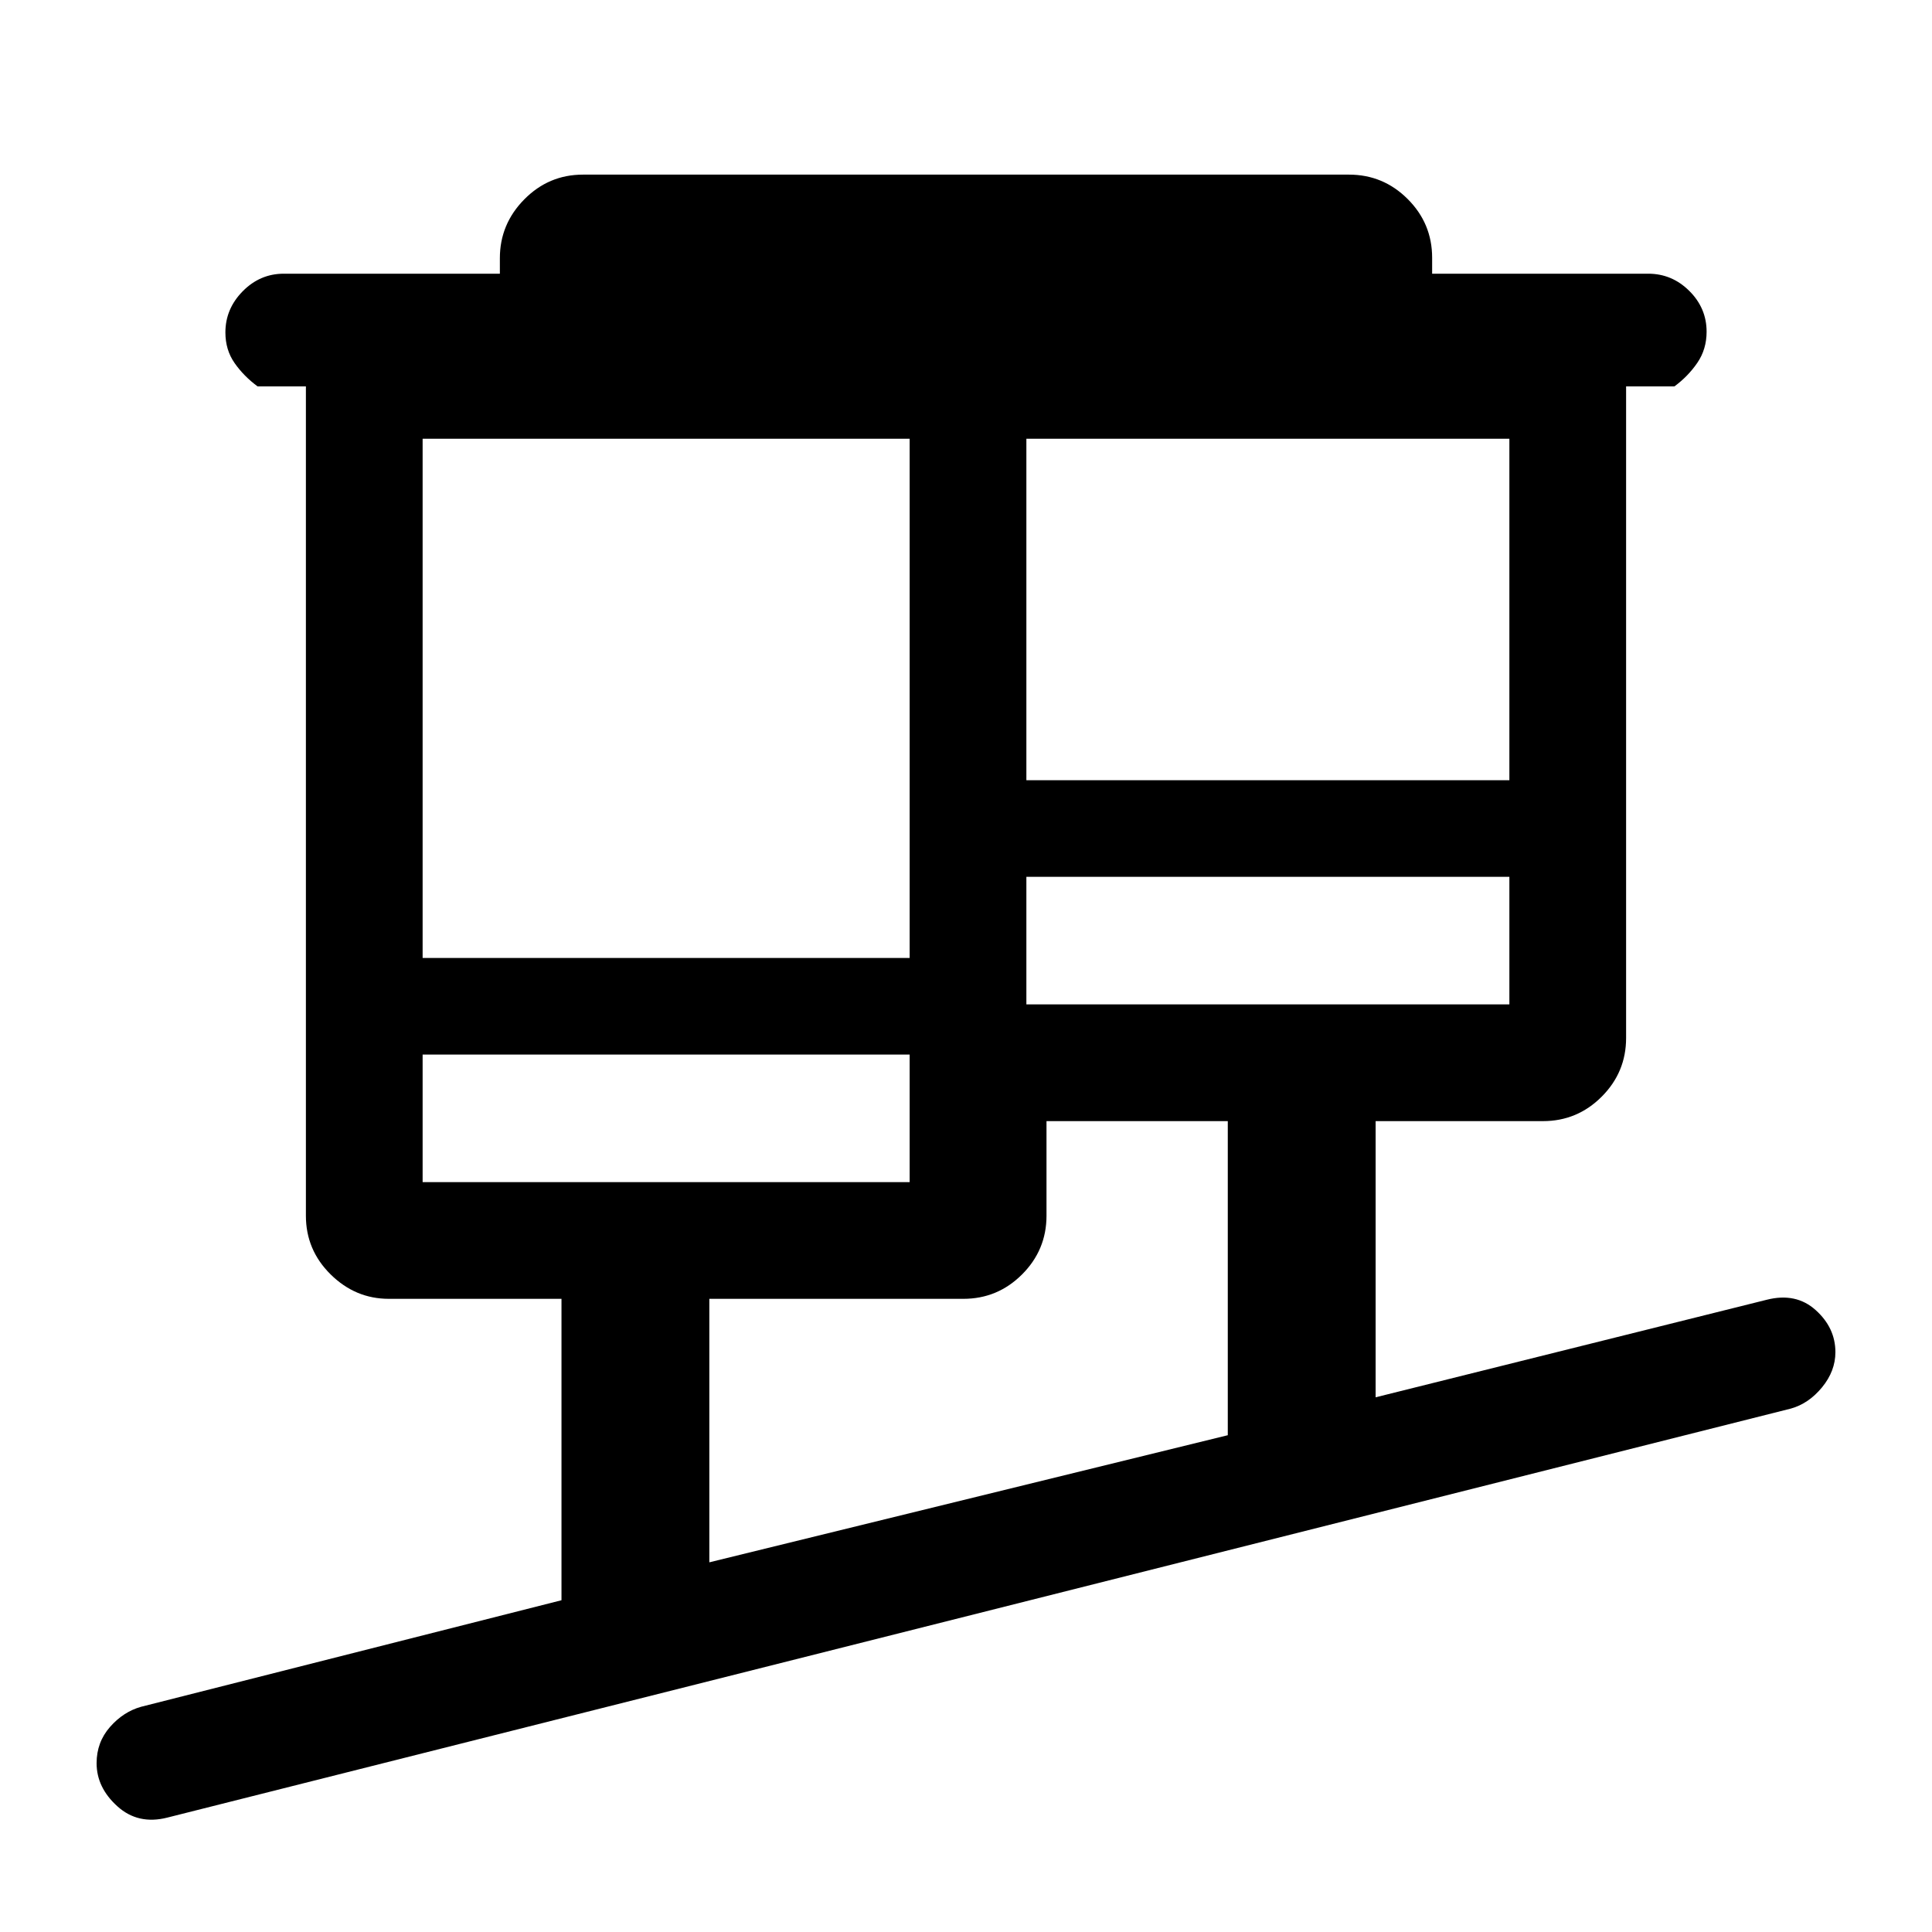 <svg xmlns="http://www.w3.org/2000/svg" height="20" viewBox="0 -960 960 960" width="20"><path d="M83.15-56.85q-14.53 3.7-24.84-5.62Q48-71.78 48-83.89q0-10.39 6.65-17.98 6.66-7.59 15.5-10.05L279-164.85v-149.77h-85.8q-16.62 0-28.91-12.13Q152-338.89 152-355.92V-768h-24q-6.8-5-11.4-11.55-4.6-6.54-4.6-15.27 0-11.72 8.6-20.45Q129.2-824 141-824h107.38v-7.71q0-16.94 12.14-29.23t29.17-12.29h380.62q17.03 0 29.17 12.14t12.14 29.17v7.92H819q11.8 0 20.4 8.55 8.6 8.54 8.6 20.27 0 8.72-4.6 15.45Q838.8-773 832-768h-24v323.77q0 17.03-12.14 29.17t-29.17 12.14h-83.15v137.23l194.31-48.46q14.53-3.7 24.34 5.12 9.81 8.81 9.81 20.92 0 9.39-6.65 17.48-6.66 8.09-15.5 10.55L83.15-56.85Zm269.31-126.84 257.62-63.16v-156.07H520v47q0 17.03-12.14 29.17-12.14 12.13-29.17 12.13H352.46v130.93ZM210-372.62h242V-436H210v63.38Zm300-88.3h240v-63.39H510v63.39ZM210-484h242v-258H210v258Zm300-88.31h240V-742H510v169.69Zm-58 199.69V-436v63.38Zm58-88.3v-63.39 63.39Z"/></svg>